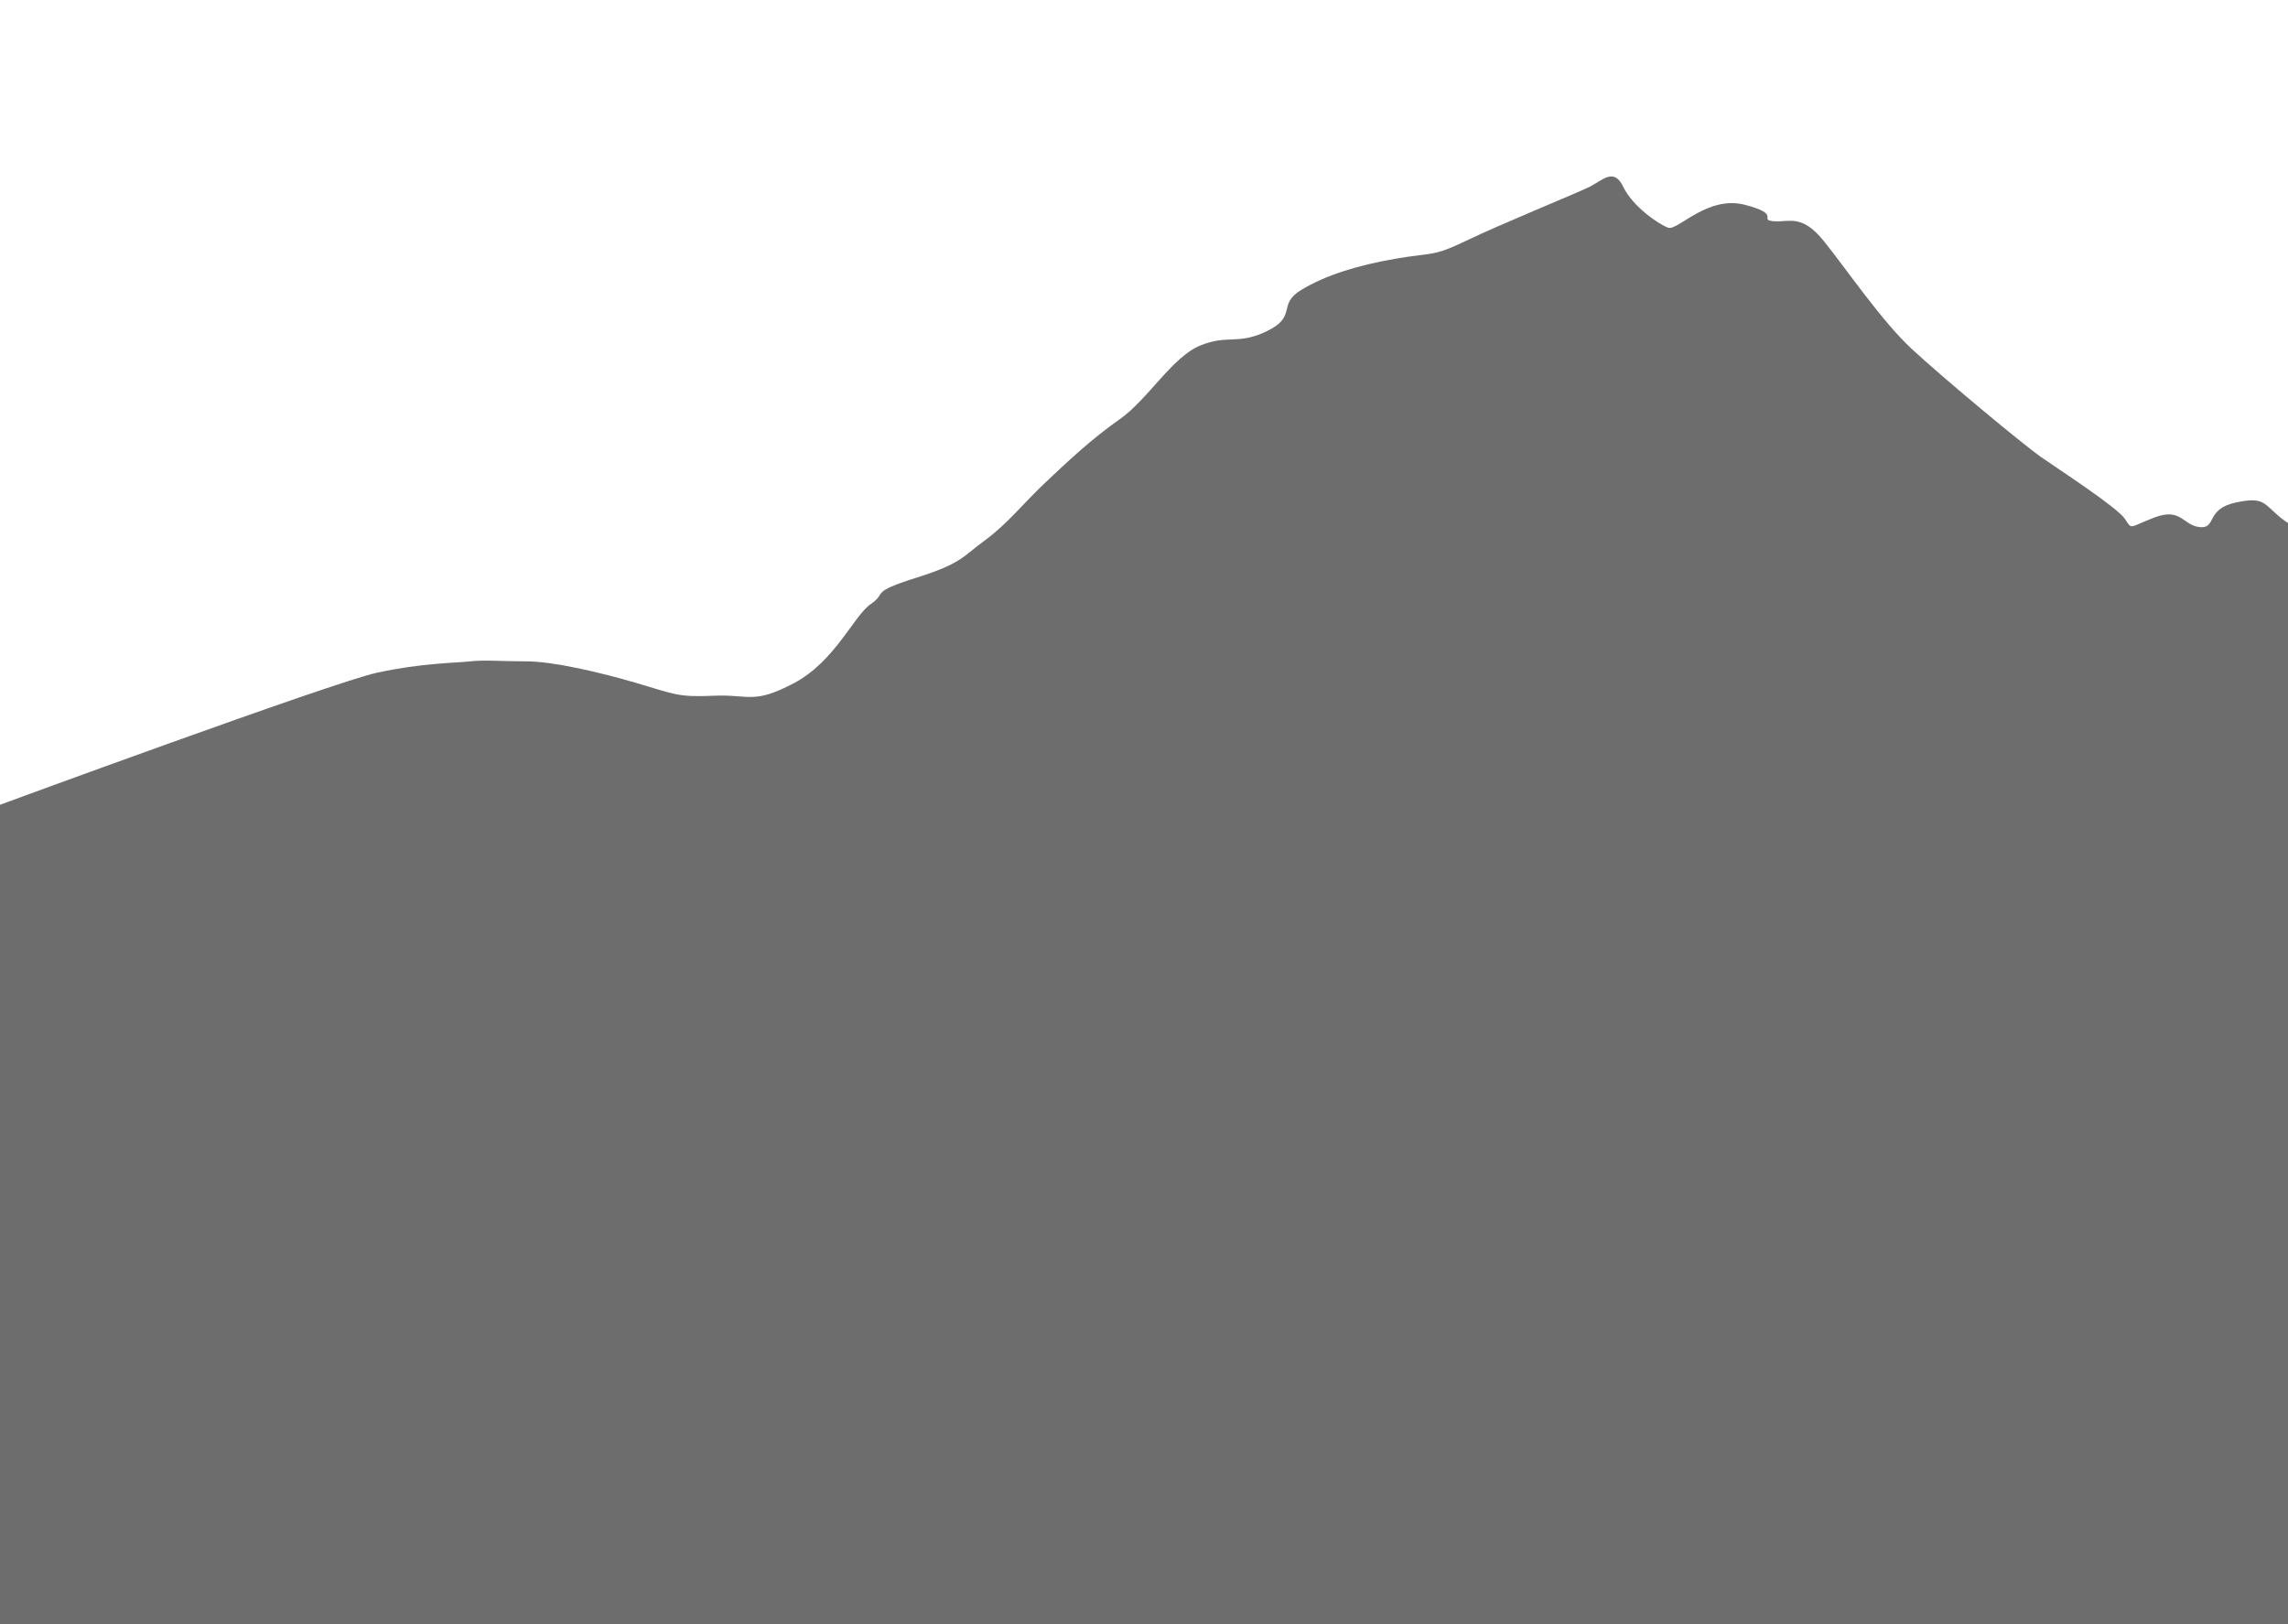 <svg id="Layer_1" data-name="Layer 1" xmlns="http://www.w3.org/2000/svg" xmlns:xlink="http://www.w3.org/1999/xlink" viewBox="0 0 1366 970">
  <defs>
    <style>
      .cls-1 {
        fill: none;
      }

      .cls-2 {
        clip-path: url(#clip-path);
      }

      .cls-3 {
        fill: #6d6d6d;
      }

      .cls-4 {
        clip-path: url(#clip-path-2);
      }

      .cls-5 {
        fill: #2b2b2b;
      }
    </style>
    <clipPath id="clip-path">
      <rect class="cls-1" width="1366" height="970"/>
    </clipPath>
    <clipPath id="clip-path-2">
      <rect class="cls-1" x="-1464" width="1366" height="970"/>
    </clipPath>
  </defs>
  <title>landing_background_layer4</title>
  <g class="cls-2">
    <path class="cls-3" d="M-4.71,482.34s202.77-74.67,229.59-80.54,46.94-5.86,55.88-6.84,17.88,0,33.52,0,43.59,6.41,65.94,13,24.58,8.52,45.82,7.54,23.47,5.43,48-7.54,35.76-40.36,45.82-47.19-1.12-6.83,26.82-15.62,27.94-12.71,41.35-22.48,22.35-21.5,35.77-34.2,27.93-26.38,44.7-38.11,31.29-37.13,48.05-44,22.35,0,40.23-8.8,5.59-15.63,20.12-24.43,33.53-14.66,55.88-18.56,22.35-1,42.47-10.75,65.93-28.34,73.75-32.25,14.53-11.73,20.12,0S990.4,134.06,996,136s23.47-19.54,45.82-13.68,7.82,8.79,16.76,9.77,16.77-4.89,30.18,11.73,34.64,47.88,52.52,64.49,65.94,56.68,77.11,64.5,45.82,30.29,50.29,37.13,2.24,4.88,17.88-1,16.77,4.89,26.83,5.86,3.35-10.75,21.23-14.65,16.76,1,27.94,9.77,33.52,15.63,51.4,28.34,15.65,14.63,46.94,22.46,43.59,28.35,59.23,34.21S1576,404,1576,404V997H-27Z"/>
  </g>
  <g class="cls-4">
    <g>
      <path class="cls-3" d="M-1468.71,482.34s202.77-74.67,229.59-80.54,46.94-5.86,55.88-6.84,17.88,0,33.52,0,43.59,6.41,65.94,13,24.58,8.52,45.82,7.54,23.47,5.43,48.05-7.54,35.76-40.36,45.82-47.19-1.12-6.83,26.82-15.62,27.94-12.71,41.35-22.48,22.35-21.5,35.77-34.2,27.93-26.38,44.7-38.11,31.29-37.13,48.05-44,22.35,0,40.23-8.8,5.59-15.63,20.12-24.43,33.53-14.66,55.88-18.56,22.35-1,42.47-10.75,65.93-28.34,73.75-32.25,14.53-11.73,20.12,0S-473.6,134.06-468,136s23.47-19.54,45.82-13.68,7.82,8.79,16.76,9.77,16.77-4.89,30.18,11.73,34.64,47.88,52.52,64.49,65.94,56.68,77.11,64.5,45.82,30.29,50.29,37.13,2.24,4.88,17.88-1,16.77,4.89,26.83,5.86,3.35-10.75,21.23-14.65,16.76,1,27.94,9.77,33.52,15.63,51.4,28.34,15.65,14.63,46.94,22.46S40.48,389.1,56.12,395,112,404,112,404V919H-1488Z"/>
      <path class="cls-5" d="M9.68,877q-314.76,0-629.52.38c-14.65,0-19.58-3.31-18.06-18.16,1.69-16.39,1.64-33,1.41-49.51-.1-7.53,4.6-10.45,9.62-10.21,3.63.17,9.11,3,8,10-1.93,12.83,5.36,14.77,16.52,14.44,26.07-.77,52.19-.7,78.26,0,10.47.27,14.71-2,14.18-13.56-.73-15.77-1.42-31.66,1.72-47.52,1.21-6.1,4.38-9.92,8.79-9.65s8.77,4.27,8,10.59c-2,16.12,7,17.9,20.57,17.73,53.84-.7,107.69-.58,161.53,0,10.94.11,16-1.58,15.08-14.08-1.29-18.22,5.56-40.39-2.64-53.81s-32.32-13.78-49.47-19.81c-26.63-9.38-53.43-18.24-80-27.77-3.62-1.31-11.35.33-9.2-8.16,1.52-6,5.79-6.88,11.33-7.09,40.51-1.54,78.48-13,115.1-29.77,7.49-3.43,12.51-6.85,12.55-16.82,0-11.44-8.43-10.18-14.34-12.12-32.64-10.76-60.52-29.58-87.55-50.09-5.19-3.93-7.48-8.65-5.64-14.24,2.05-6.22,7.64-1.3,11.28-1.59,40.1-3.21,78.52-12.91,116.38-26.26,25.42-9,38.12-28.52,48.42-51,1.33-2.89.67-7.25,5-7.42,3.07-.11,3.86,3.19,5,5.78,4.89,10.77,15.67,9.21,24.45,10.5,72.67,10.7,145.91,13.13,219.19,12.46,62.13-.57,124.32-2.57,185.91-12.12,10.78-1.68,23.68.58,29-14.28,1.83-5.1,6.14-2.48,7.69,2.35,10.11,31.51,31.87,49.67,63.4,59,33.62,10,67.38,18.1,102.38,21,3.45.28,9.2-4.8,10.87,2.52,1.18,5.23-.74,9.35-5.31,12.87-27.35,21-55.74,40.08-89,50.8-5.48,1.77-13.23.66-13.3,11.19-.06,9.63,4.09,13.66,11.93,17.21,36.65,16.62,74.52,28.47,115,29.94,6.36.23,11.41,1.57,12.37,8,1.16,7.7-6.66,6.34-10.48,7.68-39.67,14-79.41,27.75-119.39,40.79-8.88,2.9-12.38,6.61-11.82,16.16a406,406,0,0,1,0,45c-.51,9.79,1.72,13.34,12.55,13.23q84.92-.91,169.86,0c11.08.13,14.81-3.56,14.43-13.74-.25-6.84.58-14.66,9.07-14.39,6.88.21,7.16,7.3,8.44,13.64,3,14.92,1.2,29.78,1.33,44.62.08,9.18,2.39,12.5,12.11,12.28,27.74-.64,55.53-.92,83.25.12,10.64.4,14.83-4.72,13.77-12.69-1.18-8.81,3.7-11.94,9.3-11.78,4.4.12,7.3,4.34,8.06,11.46,1.75,16.63-.25,33.18,1.34,49.62,1.24,12.68-2.42,16.9-16,16.71C583.69,876.49,524.84,877,466,877Z"/>
    </g>
  </g>
</svg>
